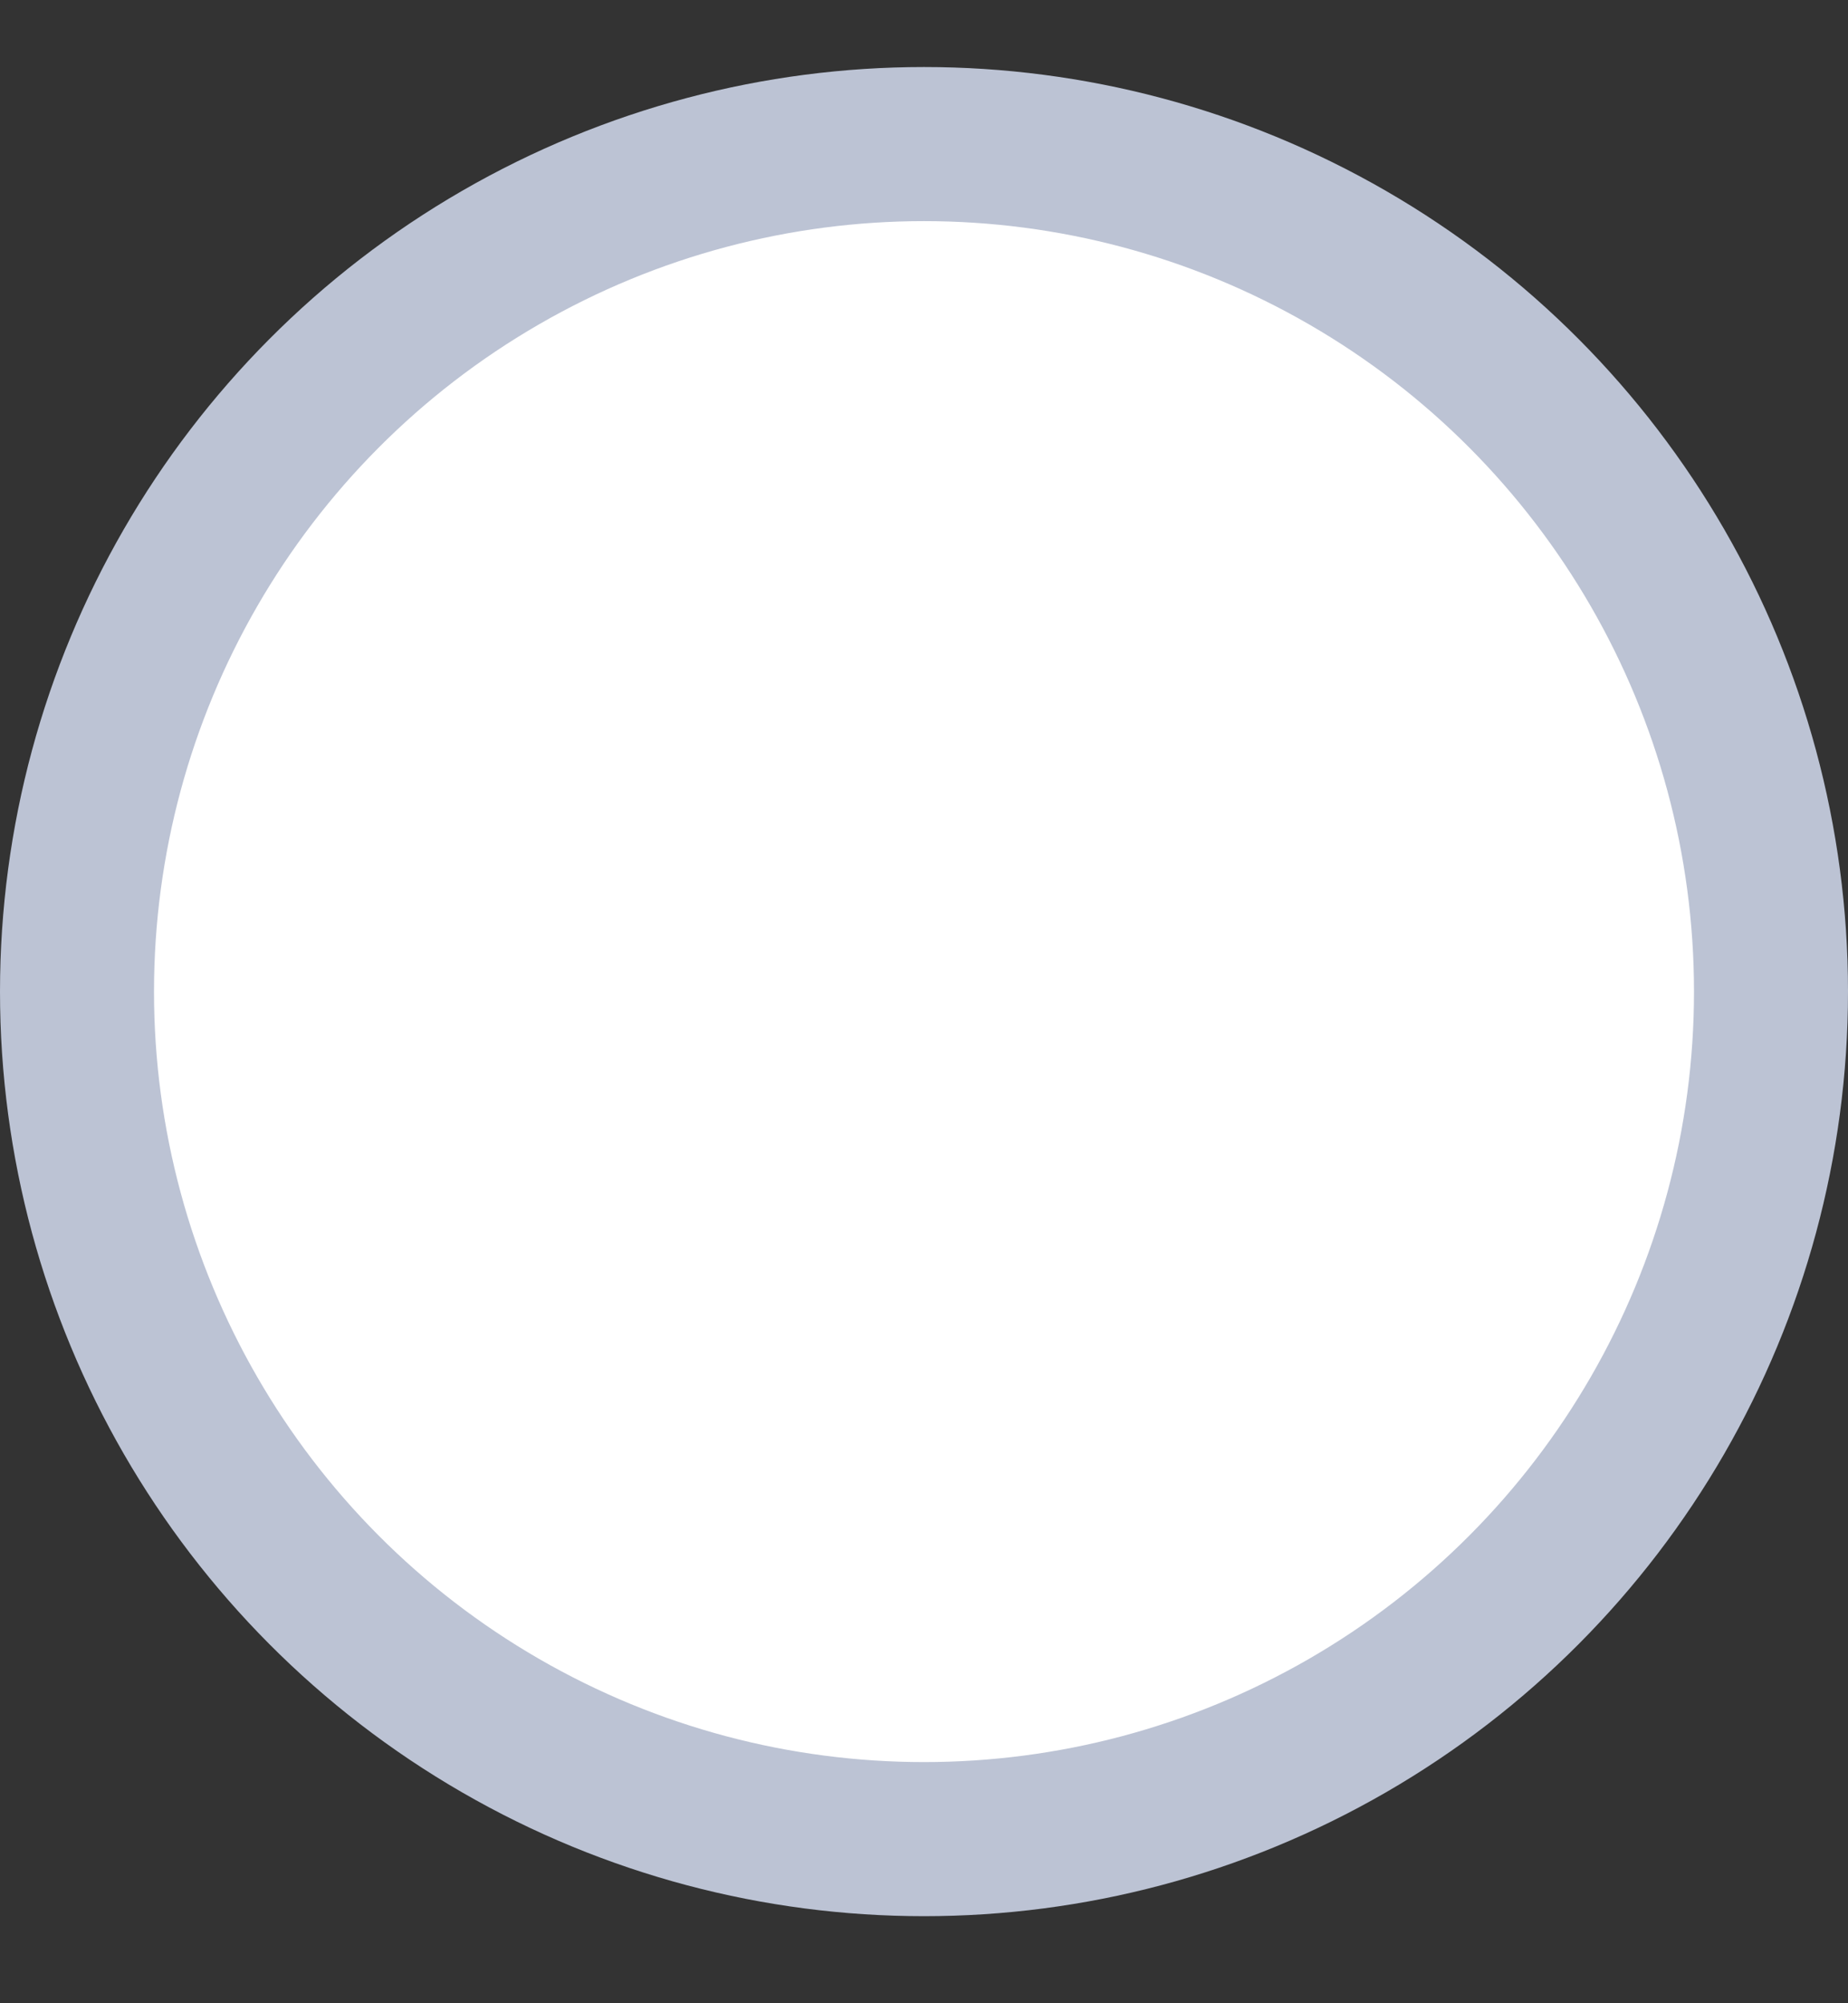 <svg width="12" height="13" viewBox="0 0 12 13" fill="none" xmlns="http://www.w3.org/2000/svg">
<rect x="0" y="0" width="12" height="13" fill="#333333" stroke="none"/>
<circle cx="6" cy="6.435" r="5.5" fill="white" stroke="#BCC3D4"/>
</svg>
